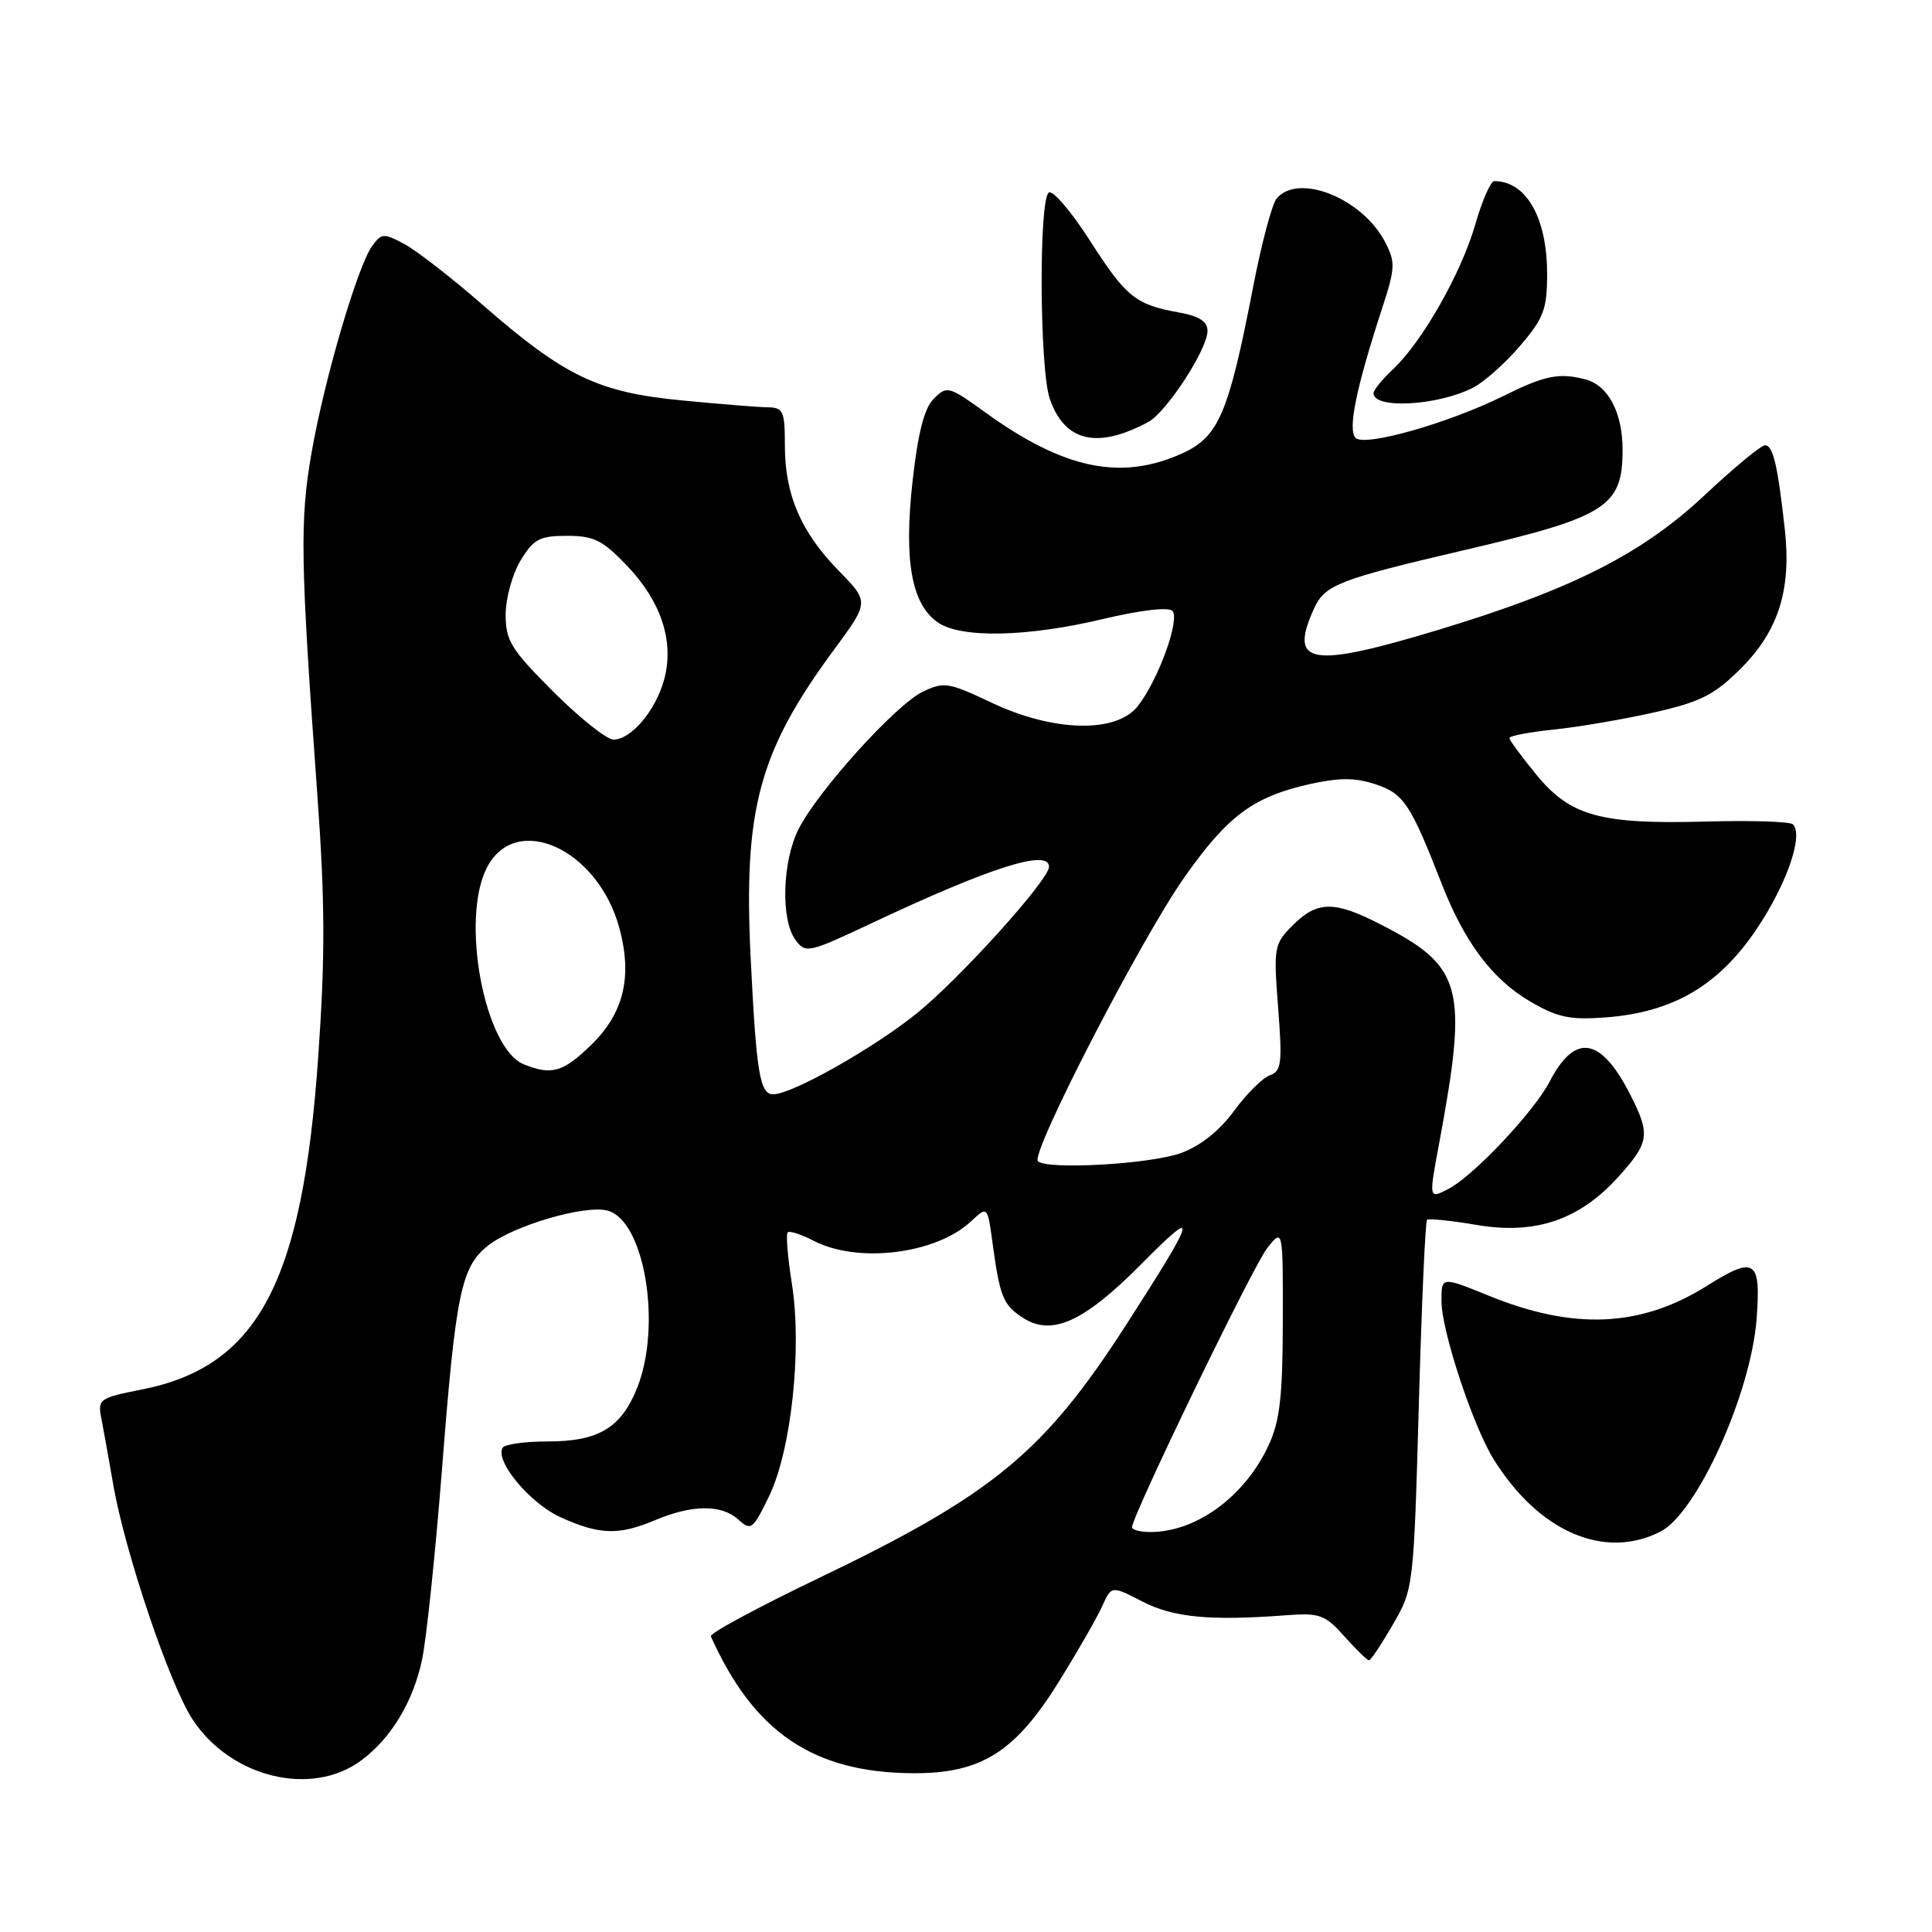 <?xml version="1.0" encoding="UTF-8" standalone="no"?>
<!DOCTYPE svg PUBLIC "-//W3C//DTD SVG 1.1//EN" "http://www.w3.org/Graphics/SVG/1.1/DTD/svg11.dtd" >
<svg xmlns="http://www.w3.org/2000/svg" xmlns:xlink="http://www.w3.org/1999/xlink" version="1.1" viewBox="0 0 256 256">
 <g >
 <path fill="currentColor"
d=" M 47.86 233.27 C 51.80 230.36 54.72 225.53 55.91 219.98 C 56.50 217.26 57.68 205.91 58.56 194.76 C 60.39 171.30 61.10 167.86 64.68 165.04 C 68.03 162.40 77.43 159.64 80.46 160.40 C 85.39 161.64 87.74 175.60 84.42 183.92 C 82.30 189.20 79.30 191.00 72.59 191.00 C 69.58 191.00 66.89 191.37 66.61 191.82 C 65.53 193.57 70.20 199.19 74.27 201.04 C 79.44 203.38 81.96 203.46 86.78 201.44 C 91.70 199.36 95.60 199.33 97.81 201.33 C 99.52 202.87 99.75 202.70 101.89 198.29 C 104.85 192.20 106.30 178.75 104.93 170.12 C 104.38 166.62 104.12 163.54 104.37 163.30 C 104.61 163.05 106.18 163.56 107.86 164.43 C 113.70 167.45 124.06 166.16 128.67 161.83 C 130.85 159.80 130.85 159.80 131.51 164.65 C 132.48 171.82 132.92 172.90 135.50 174.59 C 139.36 177.12 143.63 175.18 151.33 167.40 C 158.94 159.71 158.63 160.93 149.25 175.50 C 138.33 192.47 131.59 198.02 108.50 209.10 C 100.46 212.96 94.01 216.43 94.19 216.82 C 99.87 229.52 107.75 234.87 120.91 234.96 C 130.00 235.02 134.50 232.20 140.36 222.75 C 142.83 218.76 145.40 214.28 146.06 212.80 C 147.28 210.10 147.28 210.10 151.39 212.22 C 155.50 214.33 160.32 214.79 170.41 214.03 C 174.87 213.70 175.57 213.95 178.14 216.83 C 179.70 218.57 181.16 220.00 181.40 220.00 C 181.64 220.00 183.06 217.86 184.57 215.25 C 187.30 210.54 187.32 210.31 188.00 186.24 C 188.37 172.90 188.86 161.83 189.09 161.63 C 189.31 161.43 192.27 161.73 195.65 162.31 C 203.45 163.63 209.27 161.66 214.44 155.94 C 218.56 151.38 218.71 150.31 216.01 145.03 C 212.11 137.38 208.69 136.84 205.33 143.33 C 203.28 147.29 195.23 155.83 191.94 157.53 C 189.32 158.89 189.32 158.89 190.66 151.69 C 194.57 130.65 193.88 128.08 182.78 122.41 C 176.78 119.34 174.53 119.38 171.31 122.59 C 168.81 125.10 168.74 125.48 169.36 133.53 C 169.93 140.91 169.80 141.94 168.25 142.49 C 167.29 142.83 165.15 144.96 163.50 147.22 C 161.58 149.84 159.05 151.85 156.50 152.78 C 152.44 154.26 138.72 155.04 137.53 153.86 C 136.51 152.85 151.24 124.30 156.97 116.20 C 162.72 108.05 166.07 105.58 173.58 103.89 C 177.47 103.03 179.57 103.03 182.26 103.92 C 185.99 105.15 186.90 106.52 190.99 117.00 C 194.04 124.84 197.71 129.74 202.72 132.68 C 206.38 134.82 208.00 135.17 212.79 134.81 C 221.65 134.14 227.69 130.62 232.71 123.18 C 236.73 117.22 239.01 110.68 237.57 109.23 C 237.20 108.86 232.03 108.69 226.08 108.86 C 212.02 109.24 208.08 108.15 203.55 102.62 C 201.60 100.24 200.00 98.07 200.00 97.79 C 200.00 97.51 202.69 97.00 205.97 96.66 C 209.26 96.32 215.22 95.29 219.22 94.39 C 225.34 93.00 227.16 92.08 230.65 88.60 C 235.65 83.61 237.38 78.17 236.50 70.17 C 235.56 61.65 234.94 59.00 233.88 59.00 C 233.35 59.00 229.76 61.97 225.90 65.59 C 217.61 73.38 208.31 78.09 190.69 83.43 C 173.59 88.60 170.71 88.11 174.13 80.61 C 175.55 77.49 177.40 76.78 194.00 72.90 C 212.87 68.50 215.00 67.15 215.00 59.61 C 215.00 54.67 213.10 51.07 210.08 50.27 C 206.59 49.36 204.69 49.74 199.19 52.48 C 191.97 56.06 180.83 59.23 179.63 58.03 C 178.55 56.95 179.69 51.42 183.17 40.75 C 184.88 35.53 184.91 34.73 183.54 32.08 C 180.53 26.27 172.02 22.86 169.15 26.32 C 168.55 27.04 167.15 32.30 166.05 38.00 C 162.79 54.83 161.49 57.88 156.64 60.08 C 148.54 63.75 140.96 62.17 130.52 54.62 C 125.72 51.16 125.47 51.09 123.74 52.82 C 122.47 54.08 121.64 57.31 120.92 63.76 C 119.75 74.27 120.77 80.03 124.25 82.46 C 127.30 84.60 136.12 84.42 146.16 82.02 C 151.03 80.86 154.81 80.41 155.34 80.94 C 156.41 82.01 153.48 90.12 150.76 93.57 C 147.92 97.19 139.59 96.99 131.39 93.11 C 125.67 90.40 125.07 90.31 122.25 91.67 C 118.67 93.41 108.43 104.73 105.83 109.83 C 103.66 114.09 103.43 121.84 105.39 124.52 C 106.74 126.37 107.09 126.29 115.64 122.26 C 131.28 114.90 139.00 112.45 139.00 114.85 C 139.00 116.58 127.22 129.64 121.47 134.28 C 115.67 138.95 104.94 145.00 102.45 145.00 C 100.69 145.00 100.22 142.21 99.47 127.00 C 98.49 107.24 100.54 99.63 110.48 86.13 C 115.18 79.76 115.18 79.76 111.14 75.63 C 106.13 70.51 104.00 65.56 104.00 59.03 C 104.00 54.49 103.78 54.00 101.75 53.97 C 100.51 53.96 95.35 53.54 90.28 53.05 C 79.22 51.98 74.80 49.86 63.96 40.40 C 59.86 36.82 55.18 33.19 53.57 32.33 C 50.86 30.88 50.55 30.90 49.33 32.57 C 47.39 35.22 42.98 50.24 41.28 60.00 C 39.71 69.01 39.80 74.21 42.05 105.33 C 43.07 119.40 43.10 126.71 42.17 139.98 C 40.09 169.98 34.19 181.09 18.73 184.13 C 13.19 185.22 12.93 185.41 13.42 187.89 C 13.70 189.33 14.41 193.26 14.99 196.64 C 16.55 205.67 22.49 223.27 25.54 227.87 C 30.62 235.56 41.29 238.14 47.86 233.27 Z  M 220.01 202.95 C 224.85 200.49 232.01 184.66 232.76 174.75 C 233.35 166.93 232.54 166.38 226.23 170.35 C 217.44 175.88 208.56 176.29 197.25 171.68 C 191.00 169.14 191.00 169.14 191.00 172.39 C 191.00 176.30 195.15 188.90 197.90 193.33 C 203.87 202.96 212.57 206.74 220.01 202.95 Z  M 152.13 55.93 C 154.57 54.63 160.00 46.28 160.00 43.85 C 160.00 42.60 158.91 41.89 156.25 41.41 C 150.45 40.37 149.24 39.39 144.43 31.90 C 141.97 28.05 139.52 25.18 138.98 25.51 C 137.63 26.35 137.74 48.95 139.11 52.87 C 141.08 58.53 145.38 59.54 152.13 55.93 Z  M 195.15 51.39 C 196.61 50.66 199.42 48.16 201.40 45.85 C 204.56 42.15 205.00 40.99 205.00 36.27 C 205.00 28.85 202.23 24.00 197.99 24.00 C 197.52 24.00 196.39 26.59 195.48 29.75 C 193.61 36.22 188.46 45.28 184.58 48.93 C 183.16 50.26 182.00 51.69 182.00 52.10 C 182.00 54.23 190.45 53.77 195.15 51.39 Z  M 150.00 202.37 C 150.00 200.87 166.00 167.81 167.90 165.40 C 170.00 162.73 170.00 162.73 169.98 175.12 C 169.96 185.03 169.59 188.30 168.10 191.50 C 164.96 198.28 158.54 203.00 152.43 203.00 C 151.10 203.00 150.00 202.72 150.00 202.37 Z  M 69.41 141.03 C 64.20 138.92 60.98 121.80 64.52 114.96 C 68.38 107.51 79.28 112.52 82.09 123.04 C 83.81 129.48 82.64 134.29 78.30 138.49 C 74.61 142.08 73.08 142.51 69.41 141.03 Z  M 73.33 91.67 C 67.71 86.04 67.00 84.90 67.00 81.42 C 67.01 79.26 67.90 76.04 68.99 74.25 C 70.71 71.42 71.51 71.00 75.14 71.00 C 78.70 71.00 79.86 71.58 83.12 75.00 C 87.66 79.78 89.37 85.07 87.99 90.09 C 86.86 94.18 83.63 98.00 81.29 98.00 C 80.40 98.00 76.82 95.15 73.33 91.67 Z "/>
</g>
</svg>